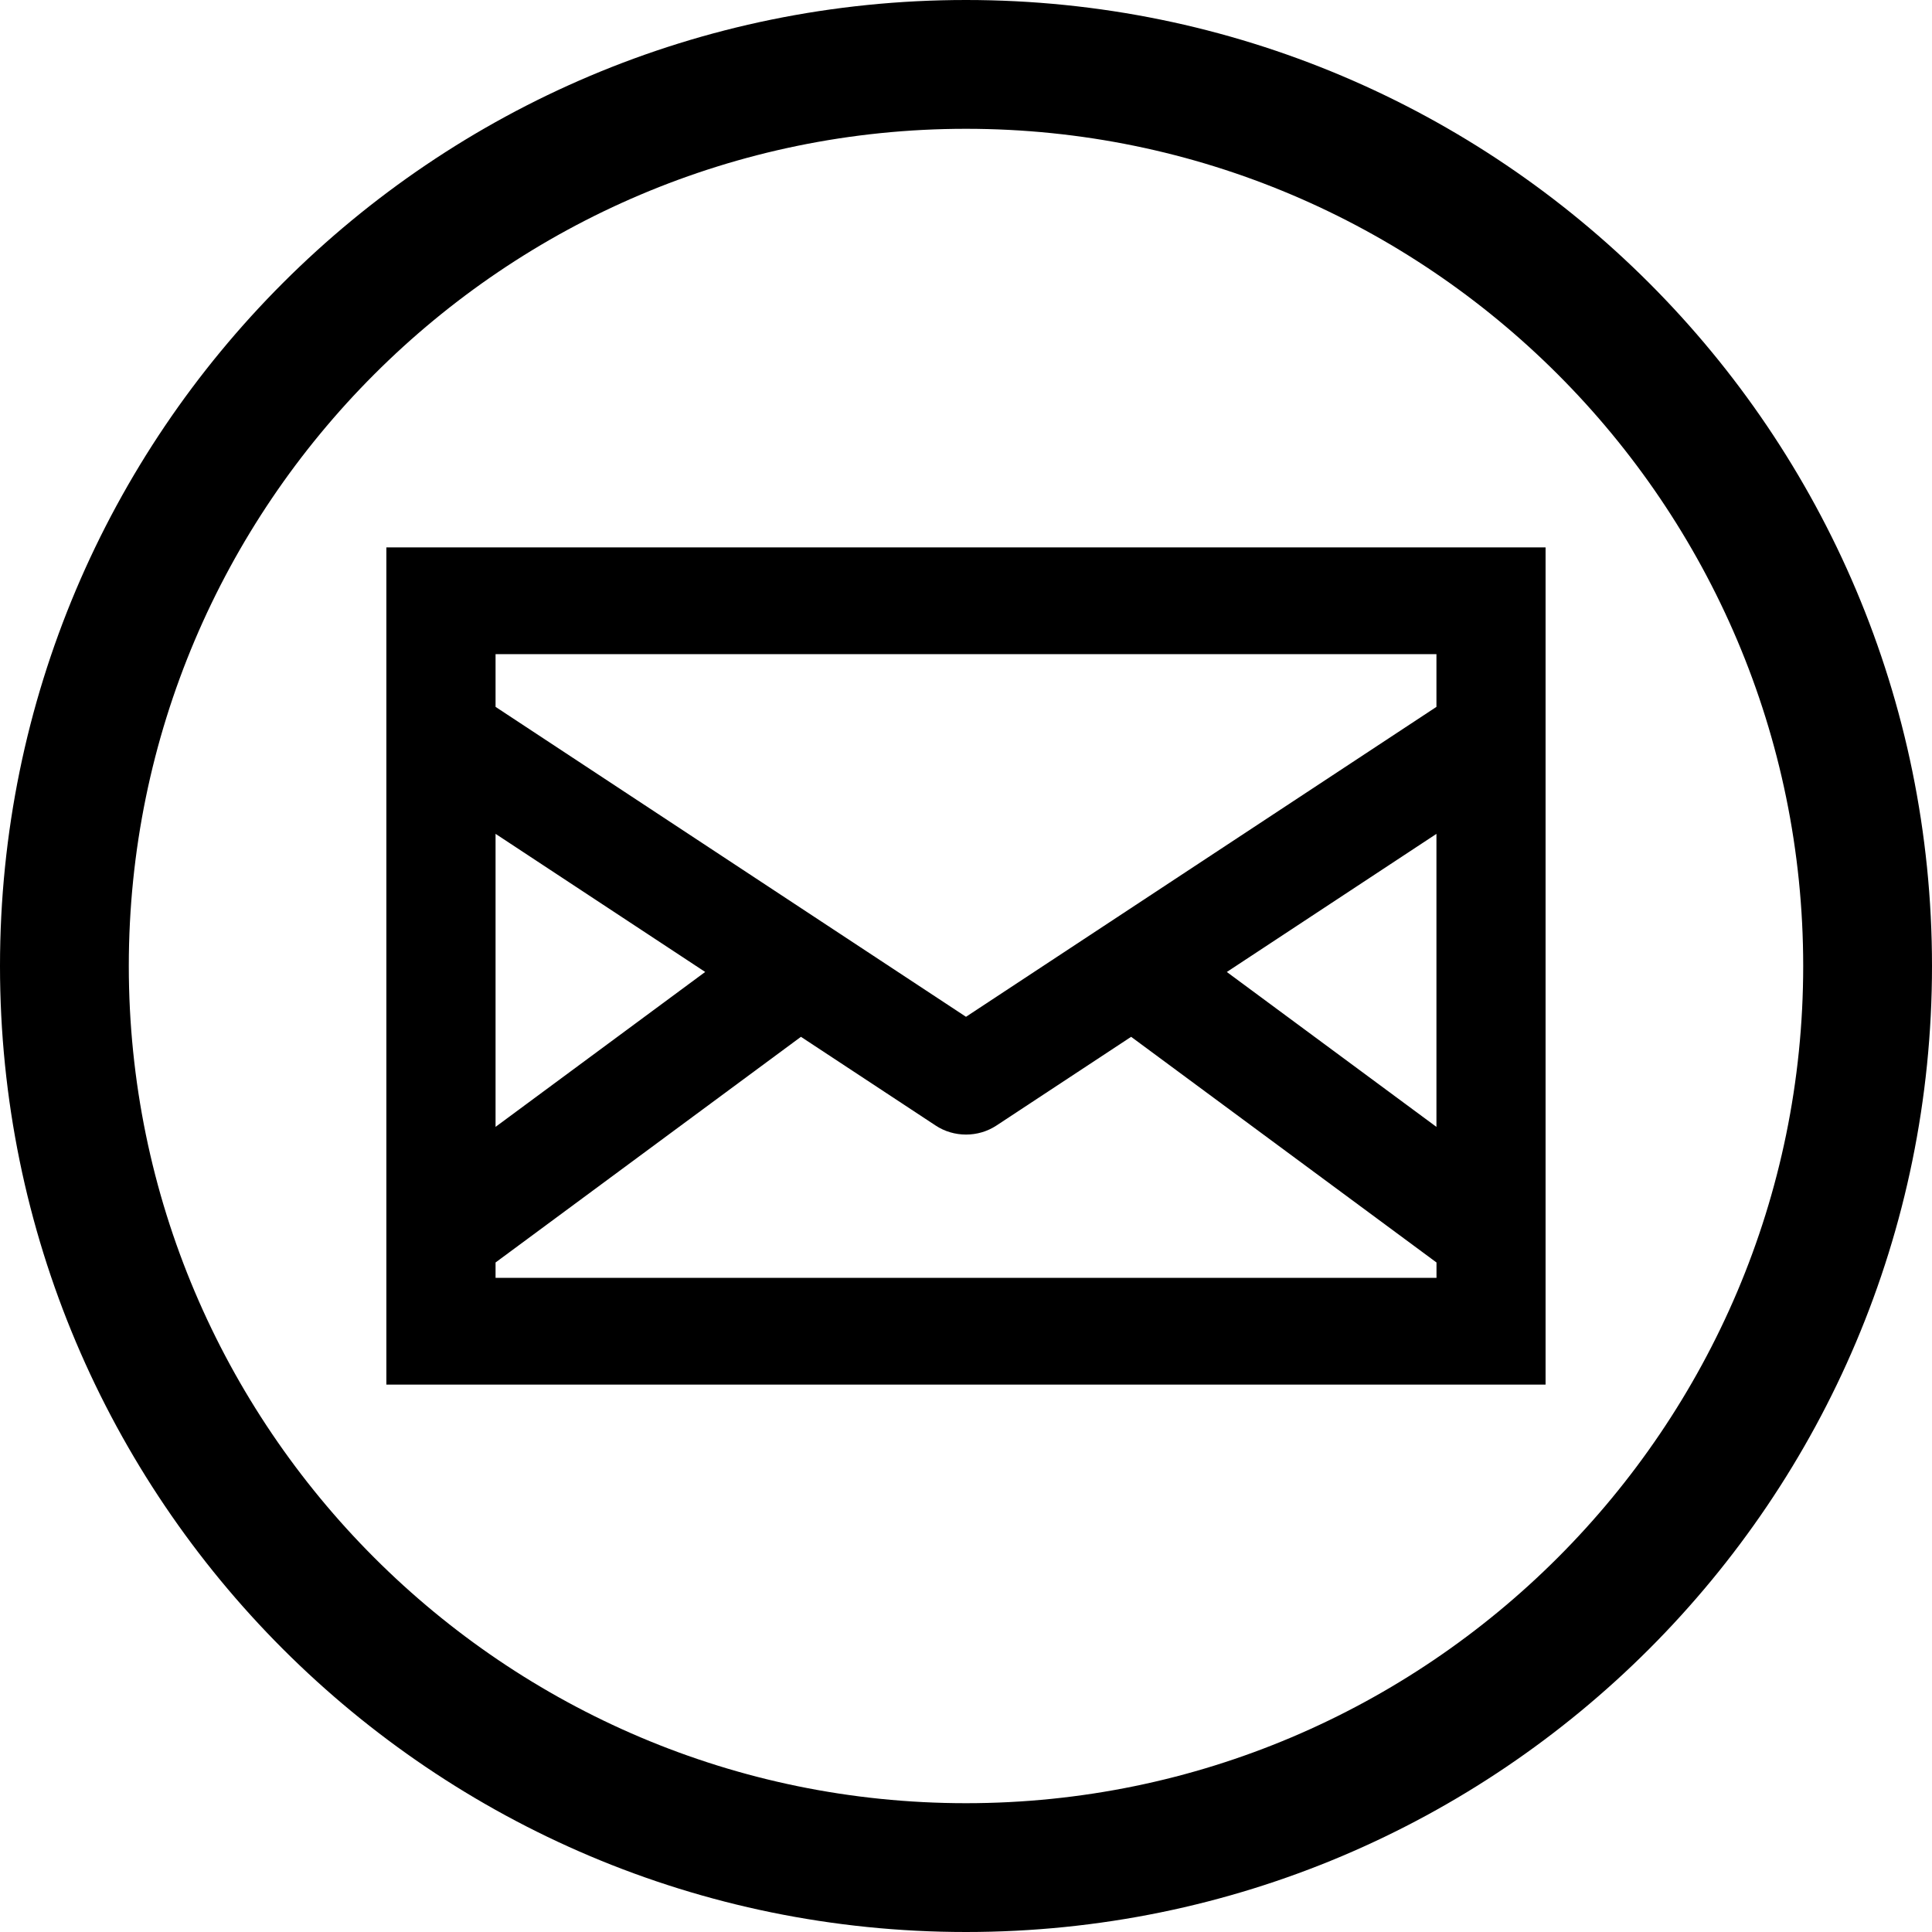 <?xml version="1.0" encoding="utf-8"?>
<!-- Generator: Adobe Illustrator 16.0.4, SVG Export Plug-In . SVG Version: 6.00 Build 0)  -->
<!DOCTYPE svg PUBLIC "-//W3C//DTD SVG 1.1//EN" "http://www.w3.org/Graphics/SVG/1.1/DTD/svg11.dtd">
<svg version="1.1" id="Layer_1" xmlns="http://www.w3.org/2000/svg" xmlns:xlink="http://www.w3.org/1999/xlink" x="0px" y="0px"
	 width="72px" height="72px" viewBox="0 0 72 72" enable-background="new 0 0 72 72" xml:space="preserve">
<g>
	<path d="M36,4.8c17.204,0,31.2,13.996,31.2,31.2c0,17.203-13.996,31.2-31.2,31.2C18.797,67.2,4.8,53.203,4.8,36
		C4.8,18.796,18.797,4.8,36,4.8 M36,0C16.118,0,0,16.118,0,36s16.118,36,36,36c19.883,0,36-16.118,36-36S55.883,0,36,0"/>
	<path d="M14.399,51.6h43.2v-31.2h-43.2V51.6z M18.468,31.075l7.812,5.147l-7.812,5.773V31.075z M53.532,47.621H18.468v-0.572
		l11.381-8.41l5.016,3.304c0.342,0.227,0.739,0.339,1.136,0.339s0.793-0.112,1.137-0.339l5.016-3.304l11.38,8.41V47.621z
		 M53.532,41.996l-7.812-5.773l7.812-5.147V41.996z M53.532,26.343L36,37.893l-17.532-11.55v-1.965h35.064V26.343z"/>
</g>
</svg>
